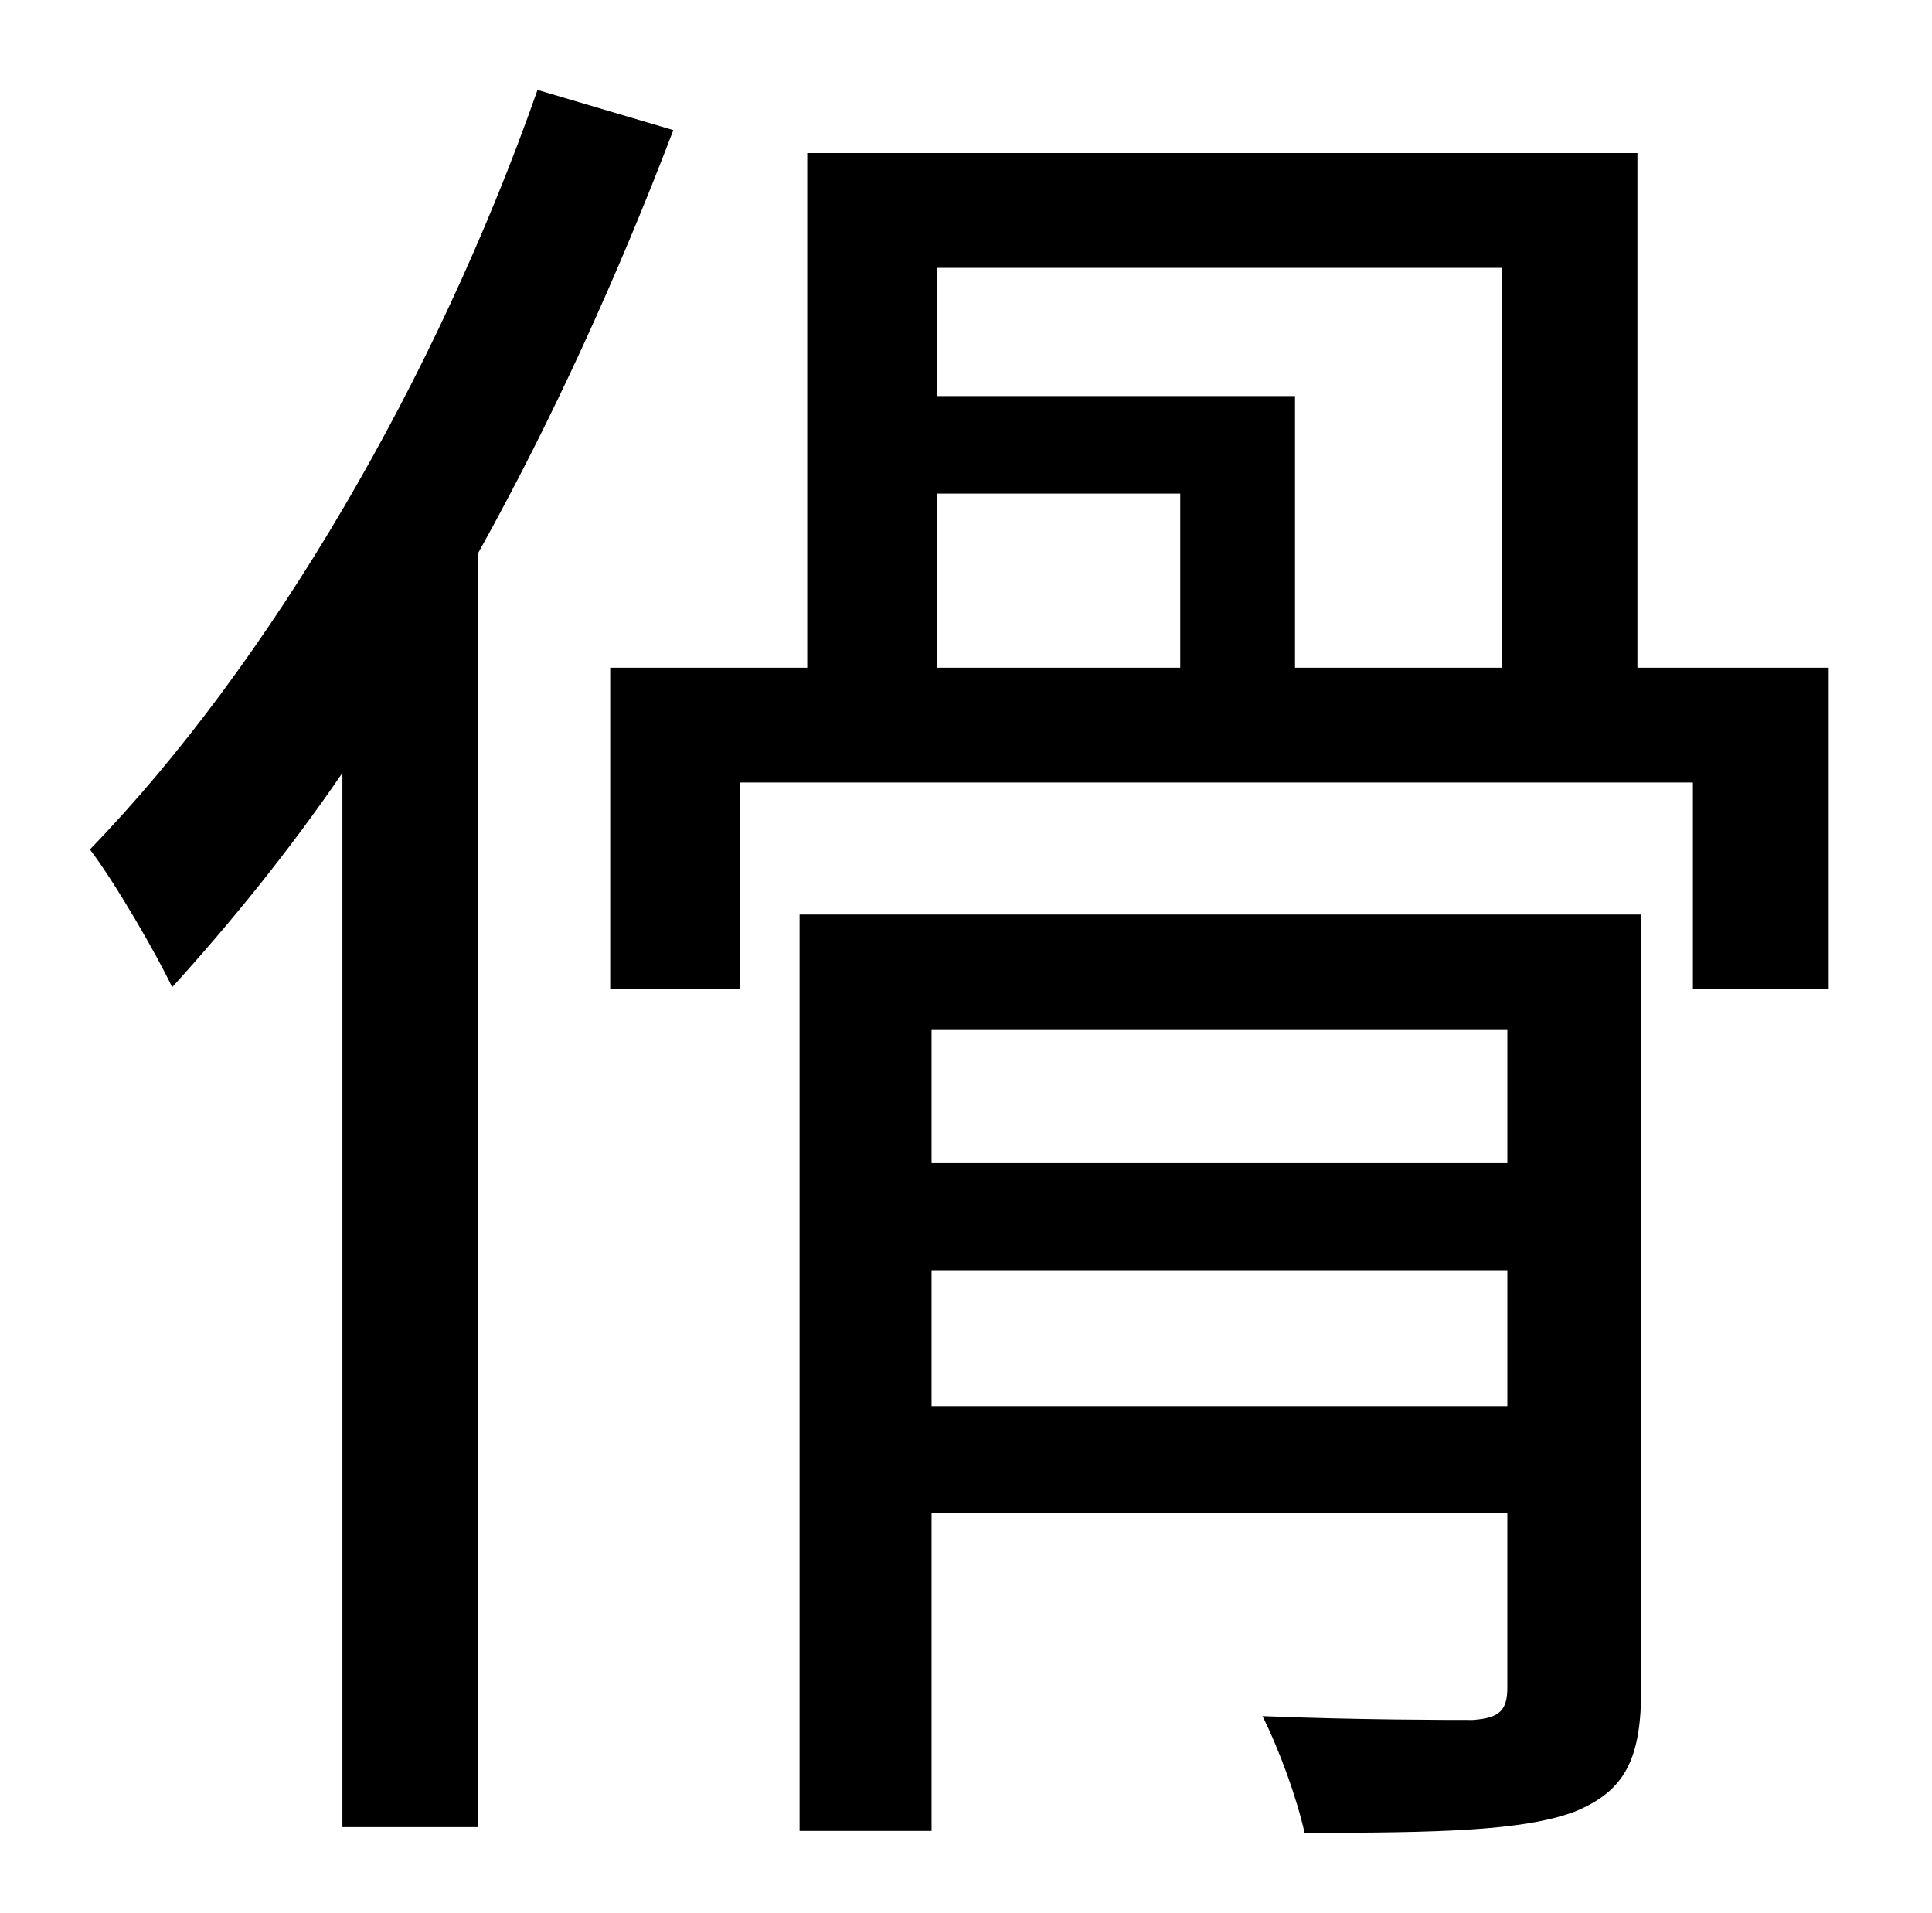 <?xml version="1.0" standalone="no"?>
<!DOCTYPE svg PUBLIC "-//W3C//DTD SVG 1.1//EN" "http://www.w3.org/Graphics/SVG/1.1/DTD/svg11.dtd" >
<svg xmlns="http://www.w3.org/2000/svg" xmlns:xlink="http://www.w3.org/1999/xlink" version="1.1" viewBox="-10 0 1010 1000">
   <path fill="currentColor"
d="M271 47l71 21c-29 76 -63 151 -102 221v666h-71v-551c-28 41 -59 79 -89 112c-8 -17 -30 -55 -43 -72c94 -97 181 -246 234 -397zM477 735h301v-71h-301v71zM778 538h-301v70h301v-70zM848 478v404c0 37 -8 54 -35 65c-27 10 -71 11 -141 11c-4 -18 -13 -43 -22 -61
c50 2 97 2 110 2c14 -1 18 -5 18 -17v-91h-301v166h-69v-479h440zM480 258v91h127v-91h-127zM775 140h-295v67h187v142h108v-209zM846 349h100v168h-71v-108h-498v108h-68v-168h103v-269h434v269z" />
</svg>
